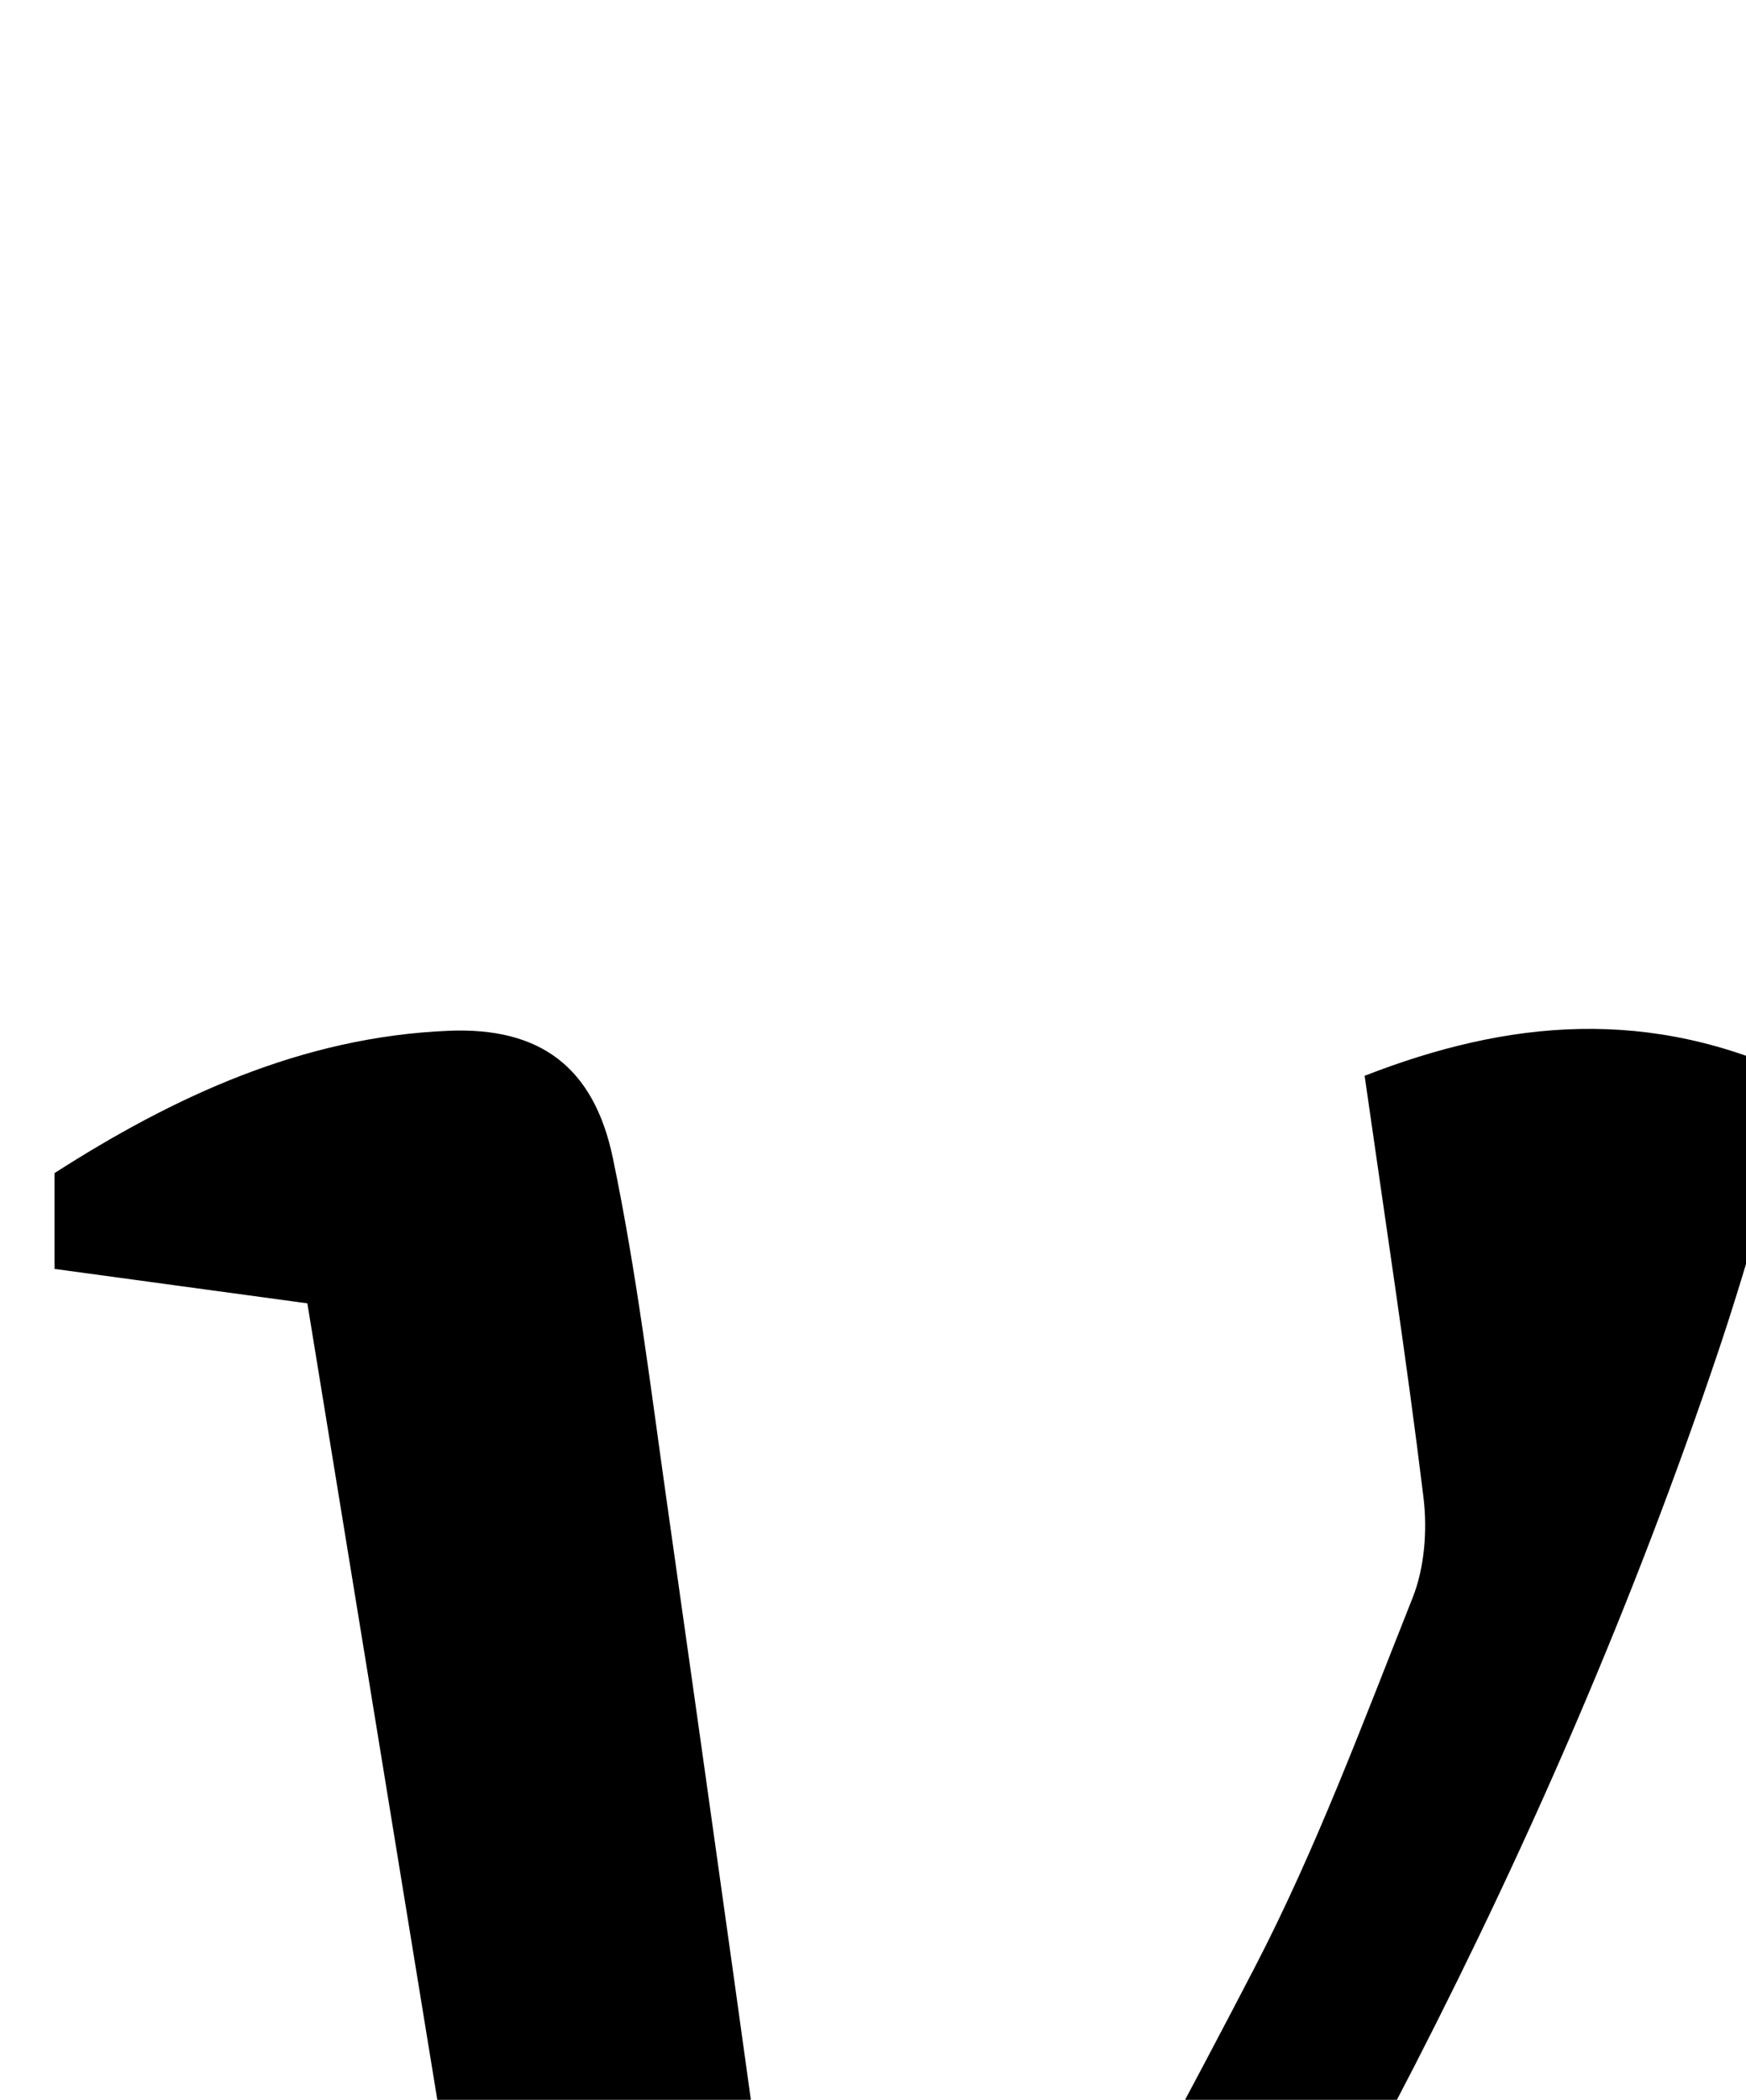 <?xml version="1.0" encoding="iso-8859-1"?>
<!-- Generator: Adobe Illustrator 25.2.1, SVG Export Plug-In . SVG Version: 6.00 Build 0)  -->
<svg version="1.1" xmlns="http://www.w3.org/2000/svg" xmlns:xlink="http://www.w3.org/1999/xlink" x="0px" y="0px"
	 viewBox="0 0 125.505 150.945" style="enable-background:new 0 0 125.505 150.945;" xml:space="preserve">
<g>
	<path d="M98.091,77.333c10.333-4.03,20.513-5.009,31.336,0.187c-2.022,6.745-3.781,13.294-5.942,19.708
		c-11.986,35.577-29.572,68.343-50.321,99.489c-4.521,6.787-9.494,13.274-13.995,20.073c-2.345,3.543-5.109,5.922-9.444,6.435
		c-1.931,0.229-3.797,1.005-6.225,1.681c-7.167-43.933-14.277-87.518-21.406-131.215c-6.288-0.857-12.158-1.656-18.174-2.476
		c0-2.439,0-4.402,0-6.888c8.525-5.461,17.762-9.801,28.354-10.23c6.535-0.265,10.411,2.589,11.779,9.147
		c1.695,8.125,2.701,16.399,3.867,24.628c3.223,22.731,6.421,45.465,9.519,68.214c0.741,5.438,1.052,10.934,1.564,16.403
		c0.116,1.236,0.247,2.471,0.415,4.137c0.802-0.636,1.286-0.842,1.484-1.203c9.81-17.96,19.848-35.803,29.273-53.964
		c4.428-8.533,7.799-17.63,11.36-26.586c0.871-2.19,1.075-4.889,0.784-7.256C101.11,97.723,99.592,87.868,98.091,77.333z"/>
</g>
</svg>
